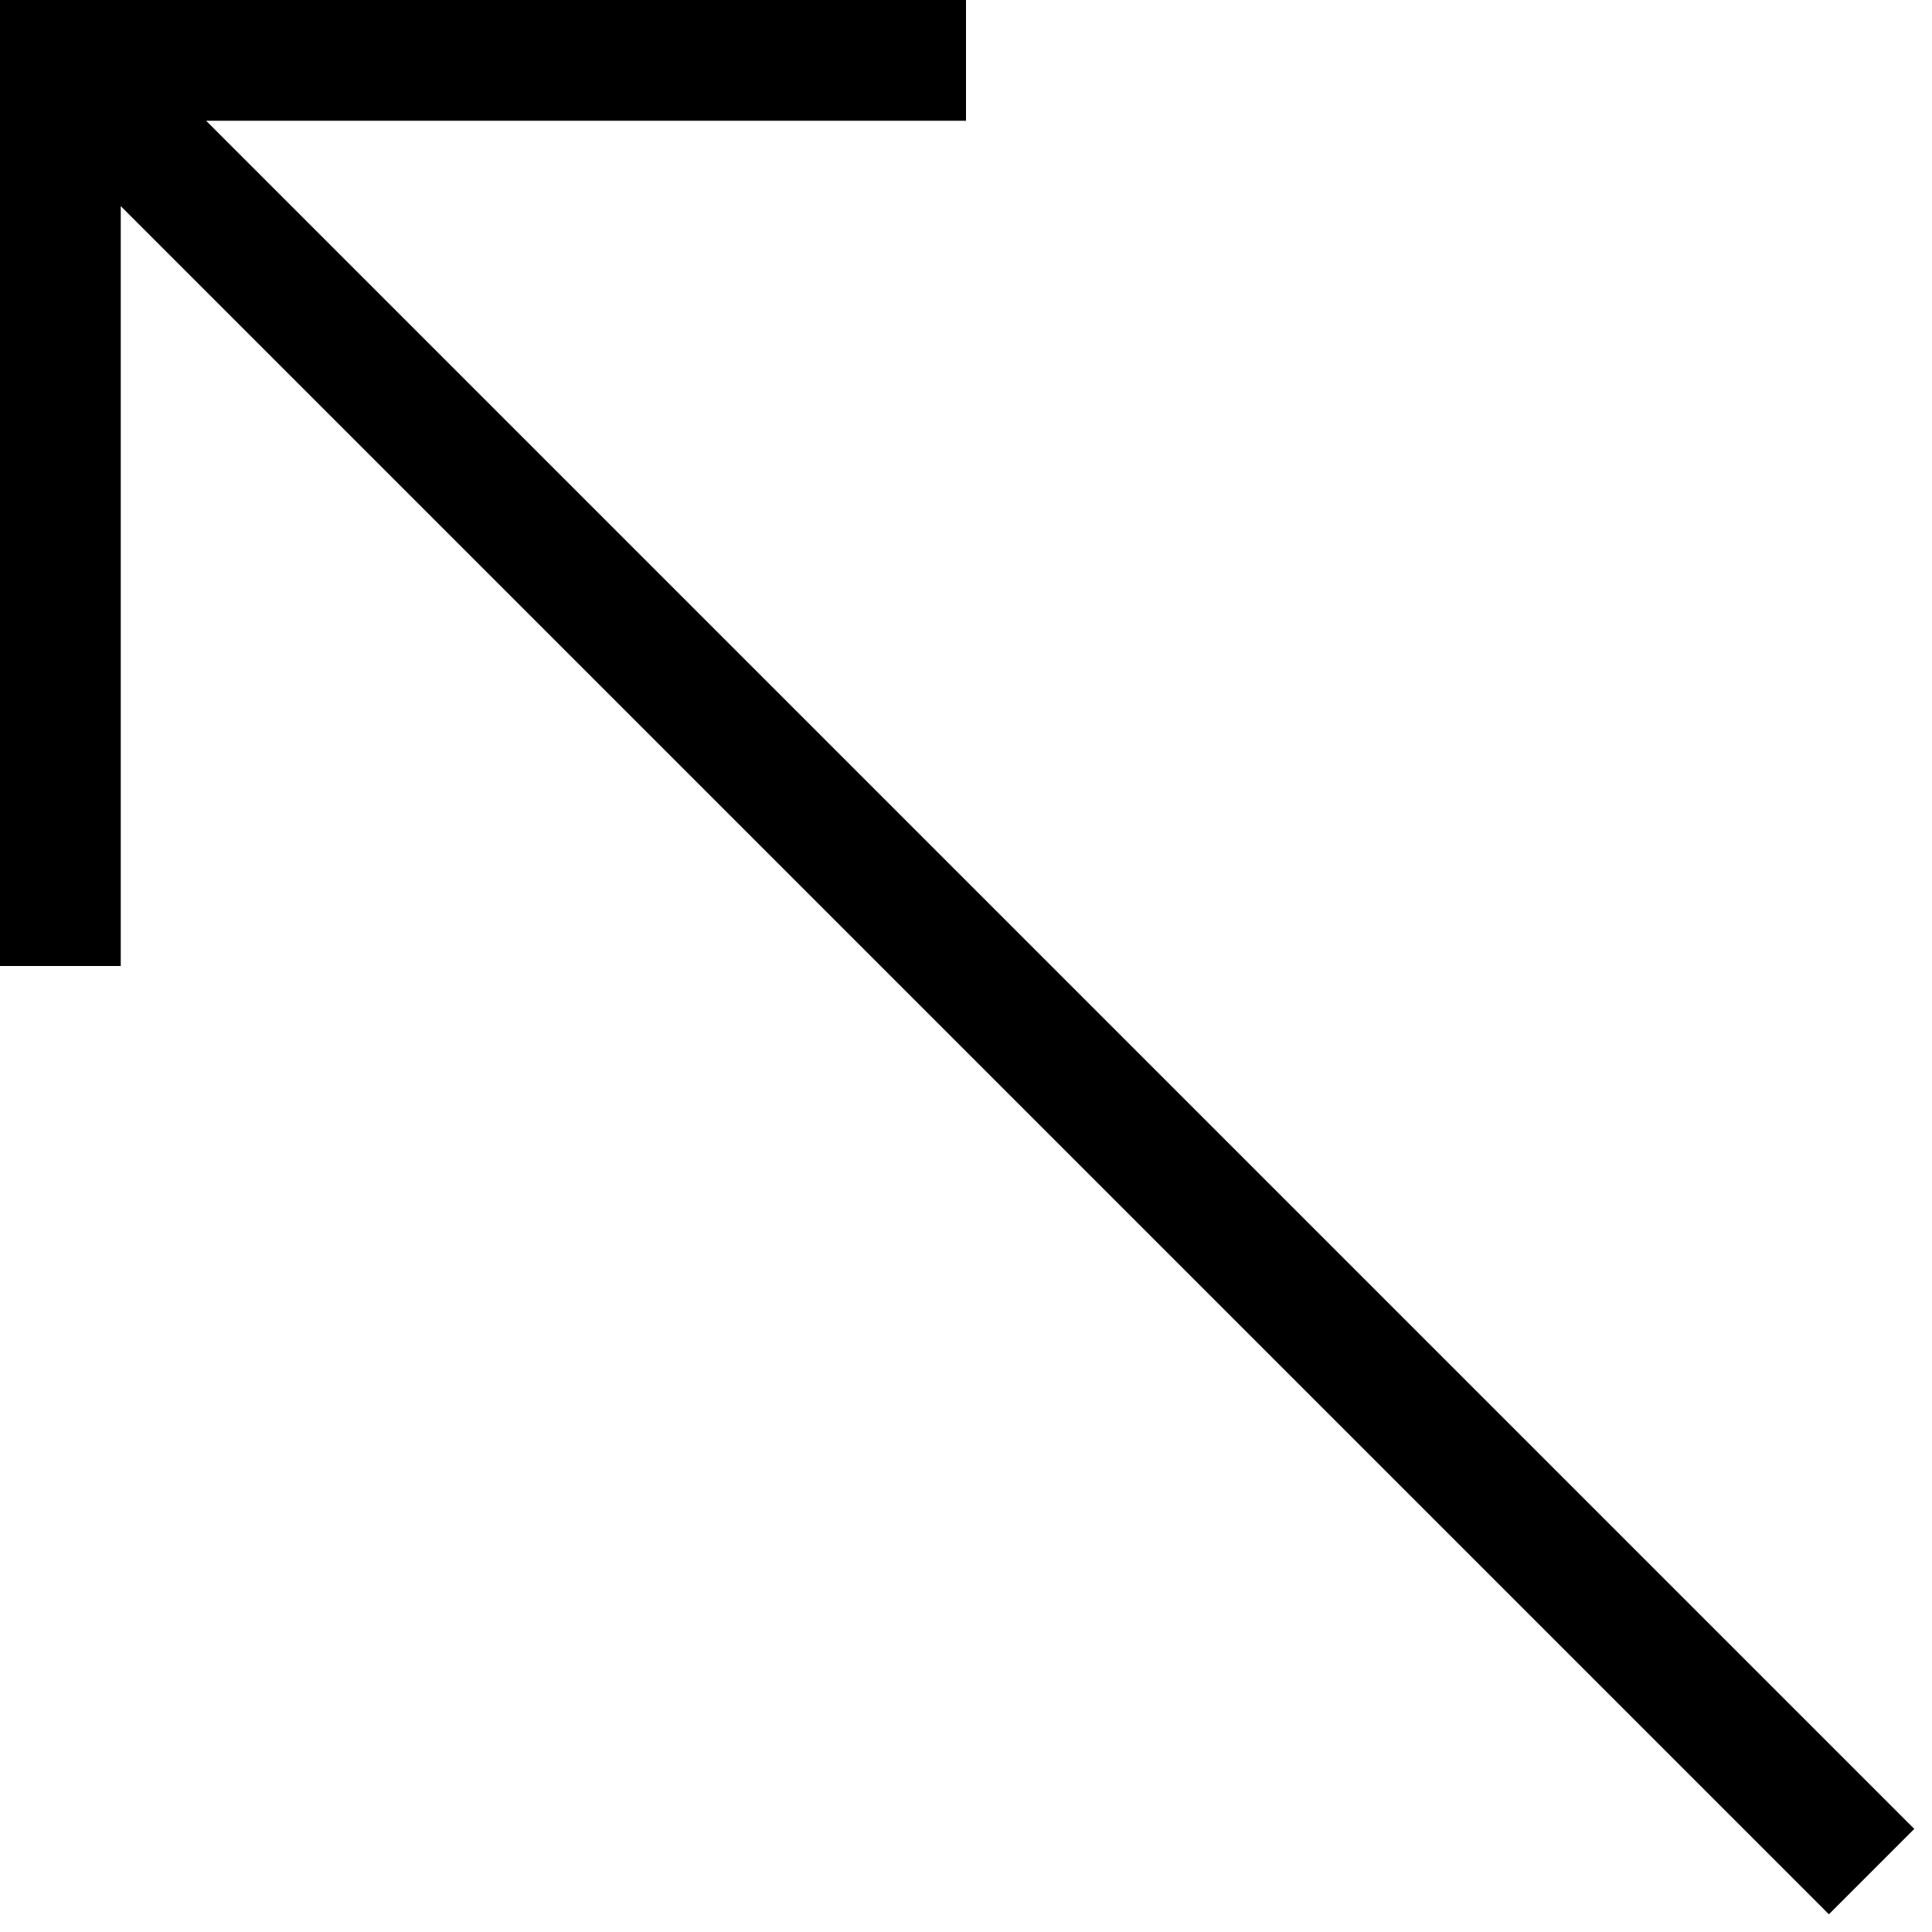 <?xml version="1.0" encoding="UTF-8"?>
<svg width="32px" height="32px" viewBox="0 0 32 32" version="1.1" xmlns="http://www.w3.org/2000/svg" xmlns:xlink="http://www.w3.org/1999/xlink">
    <!-- Generator: Sketch 46 (44423) - http://www.bohemiancoding.com/sketch -->
    <title>cursor-2</title>
    <desc>Created with Sketch.</desc>
    <defs></defs>
    <g id="Symbols" stroke="none" stroke-width="1" fill="none" fill-rule="evenodd">
        <g id="cursor-2" fill="#000000">
            <g id="Group-2" transform="translate(16, 16) scale(-1, 1) translate(-16, -16) ">
                <rect id="Rectangle" x="30" y="0" width="2" height="16"></rect>
                <rect id="Rectangle" transform="translate(15.854, 16.146) rotate(-315) translate(-15.854, -16.146) " x="14.854" y="-4.86" width="2" height="42.012"></rect>
                <rect id="Rectangle" transform="translate(24, 1) rotate(-270) translate(-24, -1) " x="23" y="-7" width="2" height="16"></rect>
            </g>
        </g>
    </g>
</svg>